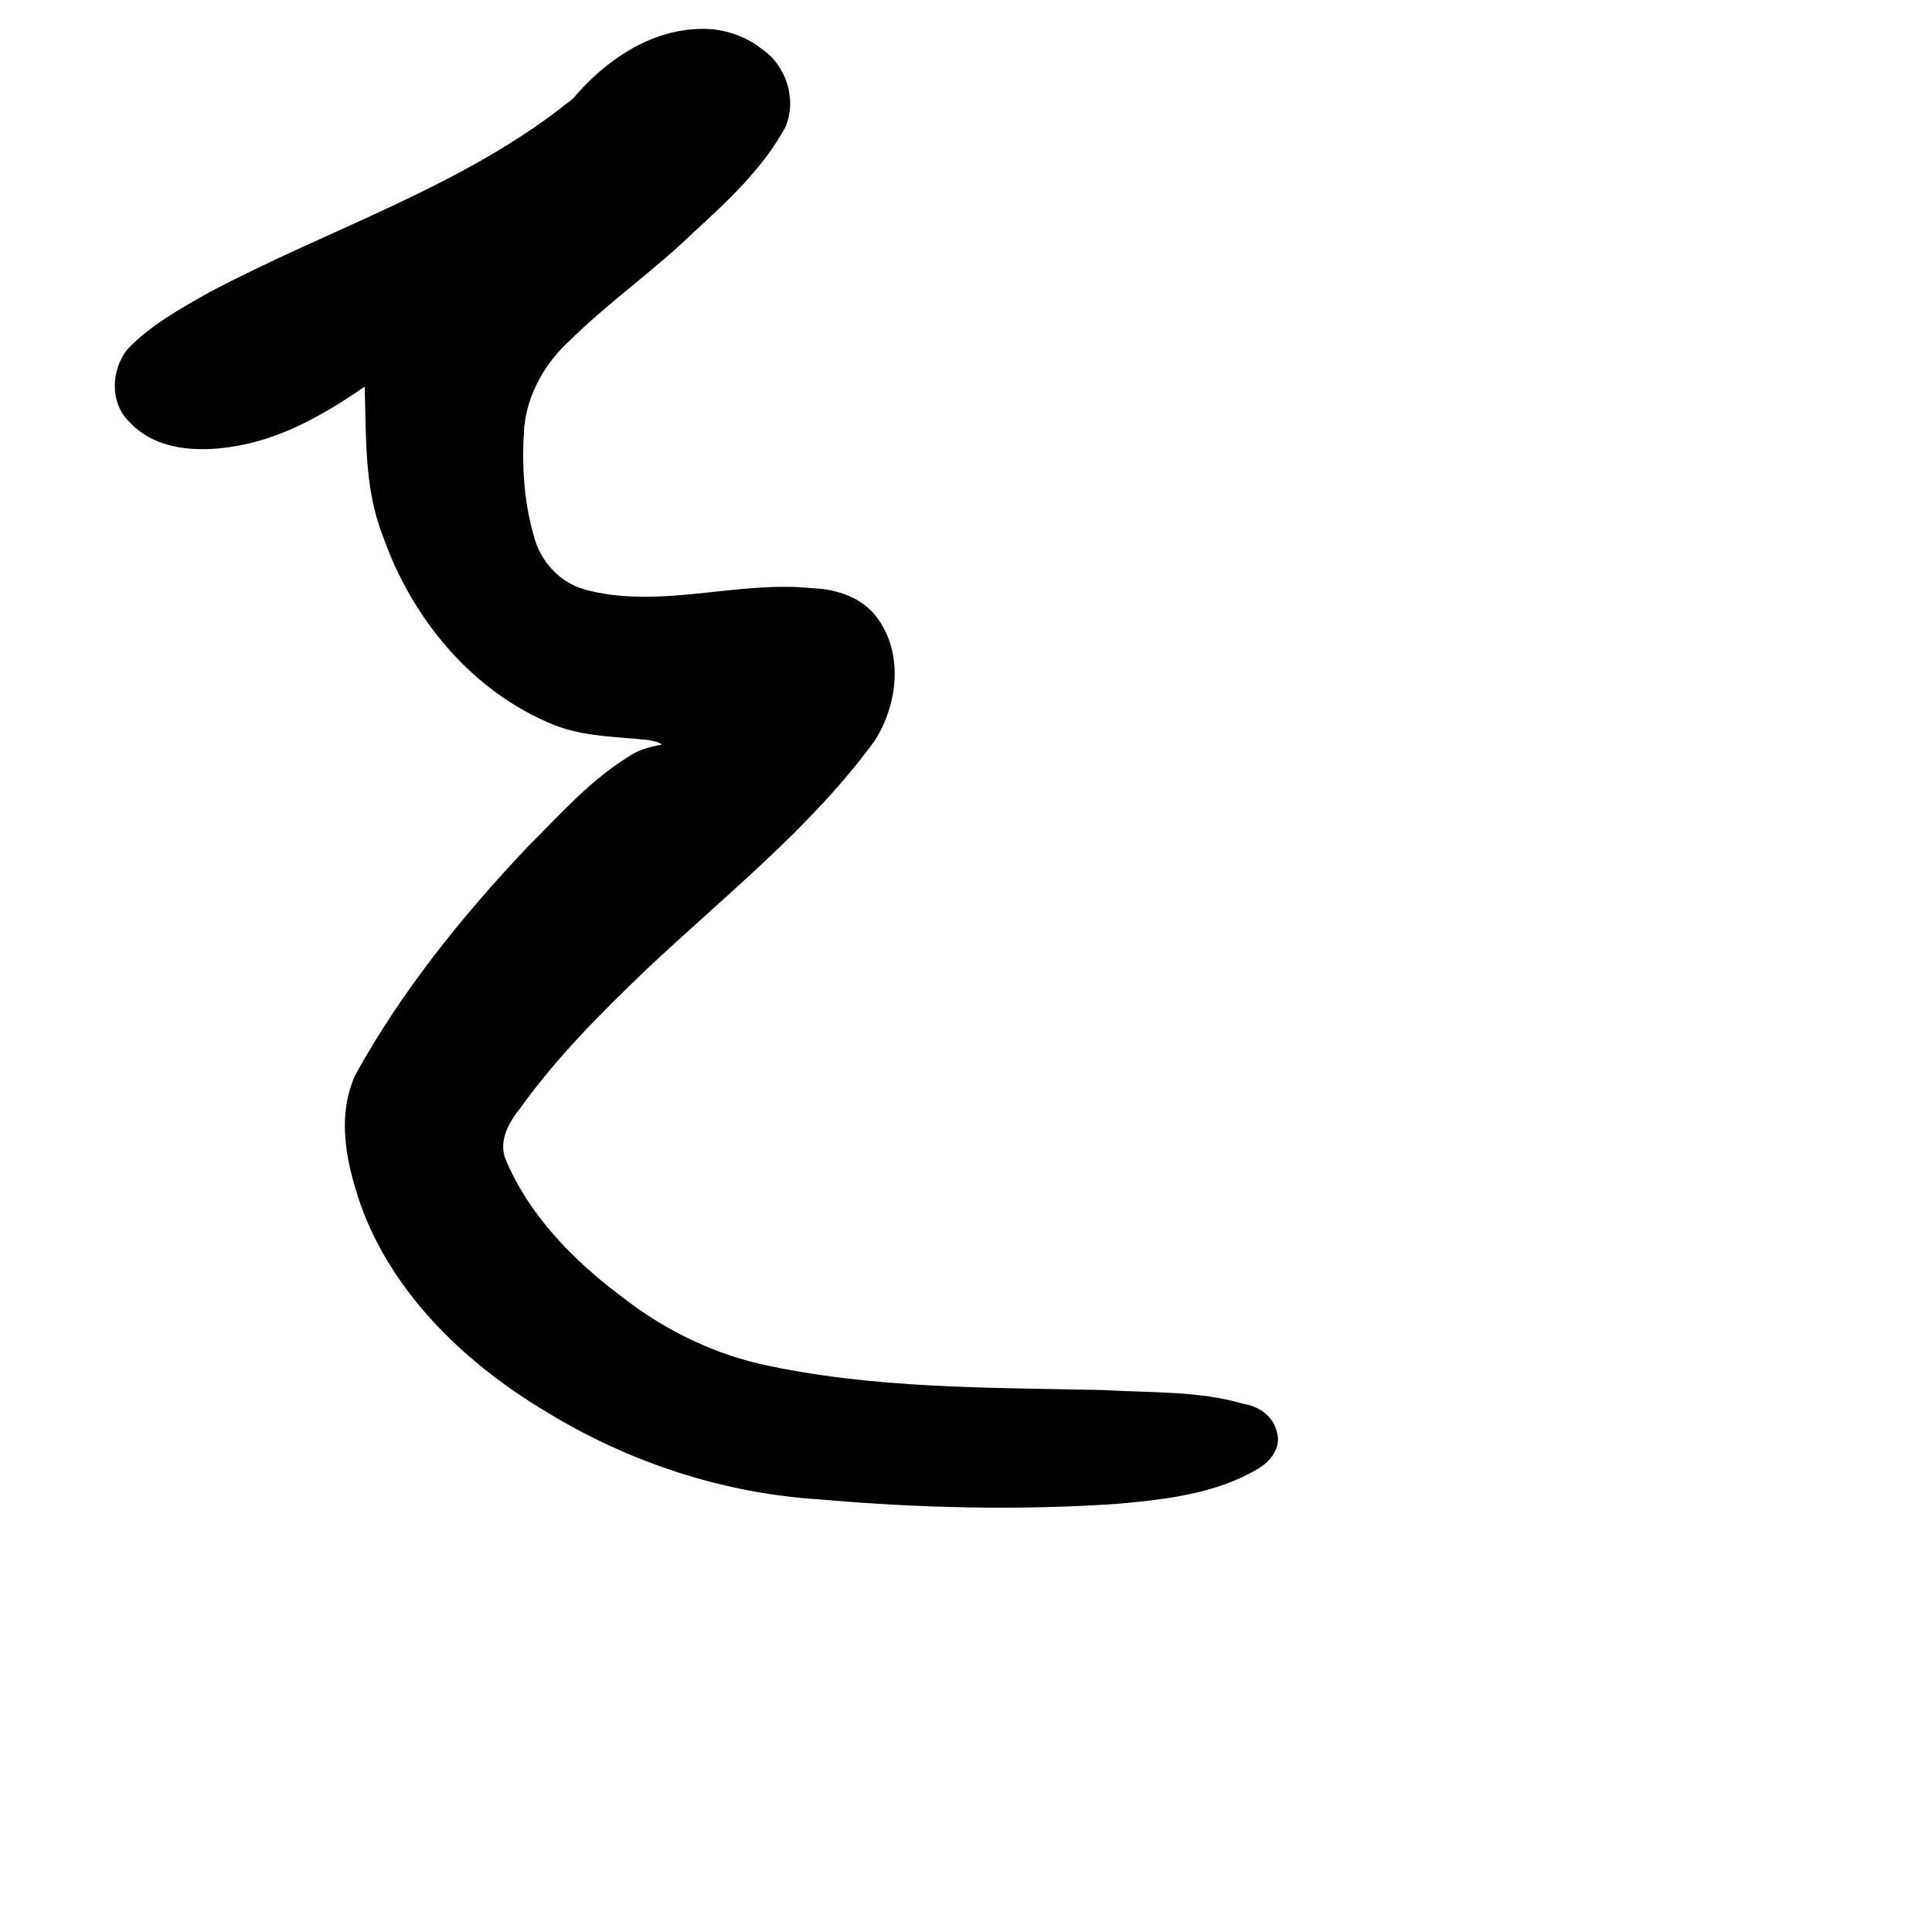 <?xml version="1.0" encoding="UTF-8" standalone="no"?>
<!-- Created with Inkscape (http://www.inkscape.org/) -->

<svg
   xmlns:dc="http://purl.org/dc/elements/1.1/"
   xmlns:cc="http://creativecommons.org/ns#"
   xmlns:rdf="http://www.w3.org/1999/02/22-rdf-syntax-ns#"
   xmlns:svg="http://www.w3.org/2000/svg"
   xmlns="http://www.w3.org/2000/svg"
   xmlns:sodipodi="http://sodipodi.sourceforge.net/DTD/sodipodi-0.dtd"
   xmlns:inkscape="http://www.inkscape.org/namespaces/inkscape"
   width="1000"
   height="1000"
   viewBox="0 0 1000 1000"
   version="1.1"
   id="svg756"
   inkscape:version="0.92.3 (2405546, 2018-03-11)"
   sodipodi:docname="u3092.svg">
  <defs
     id="defs750" />
  <sodipodi:namedview
     id="base"
     pagecolor="#ffffff"
     bordercolor="#666666"
     borderopacity="1.0"
     inkscape:pageopacity="0.0"
     inkscape:pageshadow="2"
     inkscape:zoom="0.35"
     inkscape:cx="551.42857"
     inkscape:cy="576.33663"
     inkscape:document-units="px"
     inkscape:current-layer="layer1"
     showgrid="true"
     units="px"
     inkscape:window-width="1118"
     inkscape:window-height="864"
     inkscape:window-x="576"
     inkscape:window-y="98"
     inkscape:window-maximized="0"
     showguides="true"
     inkscape:guide-bbox="true">
    <inkscape:grid
       type="xygrid"
       id="grid758" />
    <sodipodi:guide
       position="240,200"
       orientation="0,1"
       id="guide8"
       inkscape:locked="false" />
  </sodipodi:namedview>
  <g
     inkscape:label="Layer 1"
     inkscape:groupmode="layer"
     id="layer1"
     transform="translate(0,-32.417)"
     style="display:inline">
    <path
       style="display:inline;fill:#000000;stroke-width:14.345"
       d="M 363.29,47.359 C 336.712,47.559 313.134,63.812 296.734,83.282 241.085,128.613 171.148,150.369 108.349,183.716 93.39,192.162 77.89,200.664 66,213.158 c -8.744,10.872 -9.254,28.212 1.385,38.077 13.68,14.551 35.984,15.388 54.563,12.103 24.622,-4.1 46.634,-16.875 66.792,-30.806 0.896,25.872 -0.328,52.712 9.44,77.315 14.755,42.293 45.978,80.689 88.71,97.85 15.458,6.1 32.287,6.021 48.567,7.737 2.243,0.44 6.092,1.134 7.005,2.415 -6.213,1.19 -12.399,2.687 -17.585,6.505 -19.789,12.232 -35.186,29.928 -51.498,46.108 -34.157,36.06 -65.626,75.083 -89.568,118.508 -10.148,22.588 -4.016,48.165 4.079,70.374 17.409,45.05 54.531,79.887 95.779,104.378 42.173,25.629 90.499,41.592 140.046,44.749 51.448,4.521 103.308,5.841 154.861,2.314 24.772,-2.22 50.722,-5.182 72.43,-18.06 6.612,-3.762 12.259,-11.048 9.943,-18.899 -1.696,-8.032 -9.135,-13.565 -17.102,-14.704 -23.419,-6.943 -48.203,-5.723 -72.311,-7.207 -59.706,-1.335 -120.285,-0.538 -178.668,-13.636 -25.862,-6.145 -49.973,-18.247 -70.778,-34.484 -25.44,-19.027 -48.829,-42.828 -60.838,-72.443 -2.837,-9.312 2.308,-18.267 8.011,-25.326 18.83,-26.313 42.001,-49.491 65.45,-71.93 40.492,-38.159 85.041,-73.12 117.998,-118.219 11.999,-18.751 15.062,-44.964 1.343,-63.673 -7.631,-10.447 -20.883,-14.907 -33.514,-15.315 -39.393,-4.126 -79.075,11.169 -117.892,0.655 -13.415,-3.752 -23.426,-15.208 -26.517,-28.428 -5.152,-18.027 -6.121,-37.195 -4.775,-55.828 1.837,-17.035 10.555,-32.7 23.354,-44.399 20.25,-20.052 43.876,-36.409 64.332,-56.257 17.865,-16.346 36.117,-33.333 47.658,-54.756 5.788,-14.221 0.256,-31.572 -12.522,-40.237 -8.684,-6.791 -19.811,-10.43 -30.889,-10.281 z"
       id="path250"
       inkscape:connector-curvature="0" />
  </g>
</svg>
